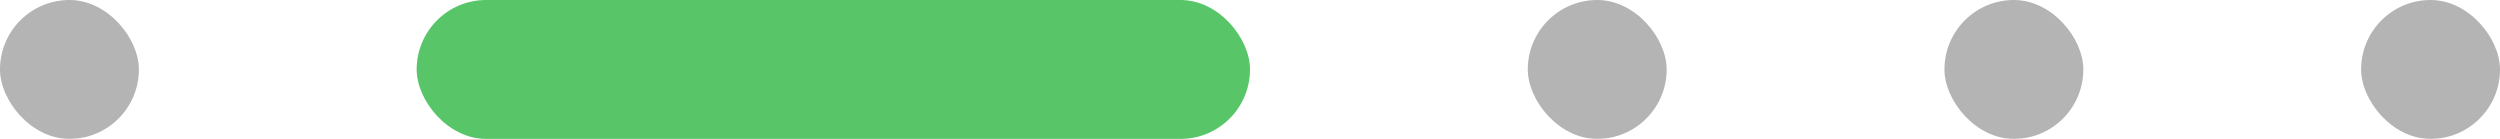 <svg width="72" height="4" viewBox="0 0 72 4" fill="none" xmlns="http://www.w3.org/2000/svg">
<g filter="url(#filter0_b_35_22)">
<rect width="4" height="4" rx="2" fill="#B4B4B4"/>
</g>
<rect x="12" width="24" height="4" rx="2" fill="#57C568"/>
<g filter="url(#filter1_b_35_22)">
<rect x="44" width="4" height="4" rx="2" fill="#B4B4B4"/>
</g>
<g filter="url(#filter2_b_35_22)">
<rect x="56" width="4" height="4" rx="2" fill="#B4B4B4"/>
</g>
<g filter="url(#filter3_b_35_22)">
<rect x="68" width="4" height="4" rx="2" fill="#B4B4B4"/>
</g>
<defs>
<filter id="filter0_b_35_22" x="-4" y="-4" width="12" height="12" filterUnits="userSpaceOnUse" color-interpolation-filters="sRGB">
<feFlood flood-opacity="0" result="BackgroundImageFix"/>
<feGaussianBlur in="BackgroundImageFix" stdDeviation="2"/>
<feComposite in2="SourceAlpha" operator="in" result="effect1_backgroundBlur_35_22"/>
<feBlend mode="normal" in="SourceGraphic" in2="effect1_backgroundBlur_35_22" result="shape"/>
</filter>
<filter id="filter1_b_35_22" x="40" y="-4" width="12" height="12" filterUnits="userSpaceOnUse" color-interpolation-filters="sRGB">
<feFlood flood-opacity="0" result="BackgroundImageFix"/>
<feGaussianBlur in="BackgroundImageFix" stdDeviation="2"/>
<feComposite in2="SourceAlpha" operator="in" result="effect1_backgroundBlur_35_22"/>
<feBlend mode="normal" in="SourceGraphic" in2="effect1_backgroundBlur_35_22" result="shape"/>
</filter>
<filter id="filter2_b_35_22" x="52" y="-4" width="12" height="12" filterUnits="userSpaceOnUse" color-interpolation-filters="sRGB">
<feFlood flood-opacity="0" result="BackgroundImageFix"/>
<feGaussianBlur in="BackgroundImageFix" stdDeviation="2"/>
<feComposite in2="SourceAlpha" operator="in" result="effect1_backgroundBlur_35_22"/>
<feBlend mode="normal" in="SourceGraphic" in2="effect1_backgroundBlur_35_22" result="shape"/>
</filter>
<filter id="filter3_b_35_22" x="64" y="-4" width="12" height="12" filterUnits="userSpaceOnUse" color-interpolation-filters="sRGB">
<feFlood flood-opacity="0" result="BackgroundImageFix"/>
<feGaussianBlur in="BackgroundImageFix" stdDeviation="2"/>
<feComposite in2="SourceAlpha" operator="in" result="effect1_backgroundBlur_35_22"/>
<feBlend mode="normal" in="SourceGraphic" in2="effect1_backgroundBlur_35_22" result="shape"/>
</filter>
</defs>
</svg>
